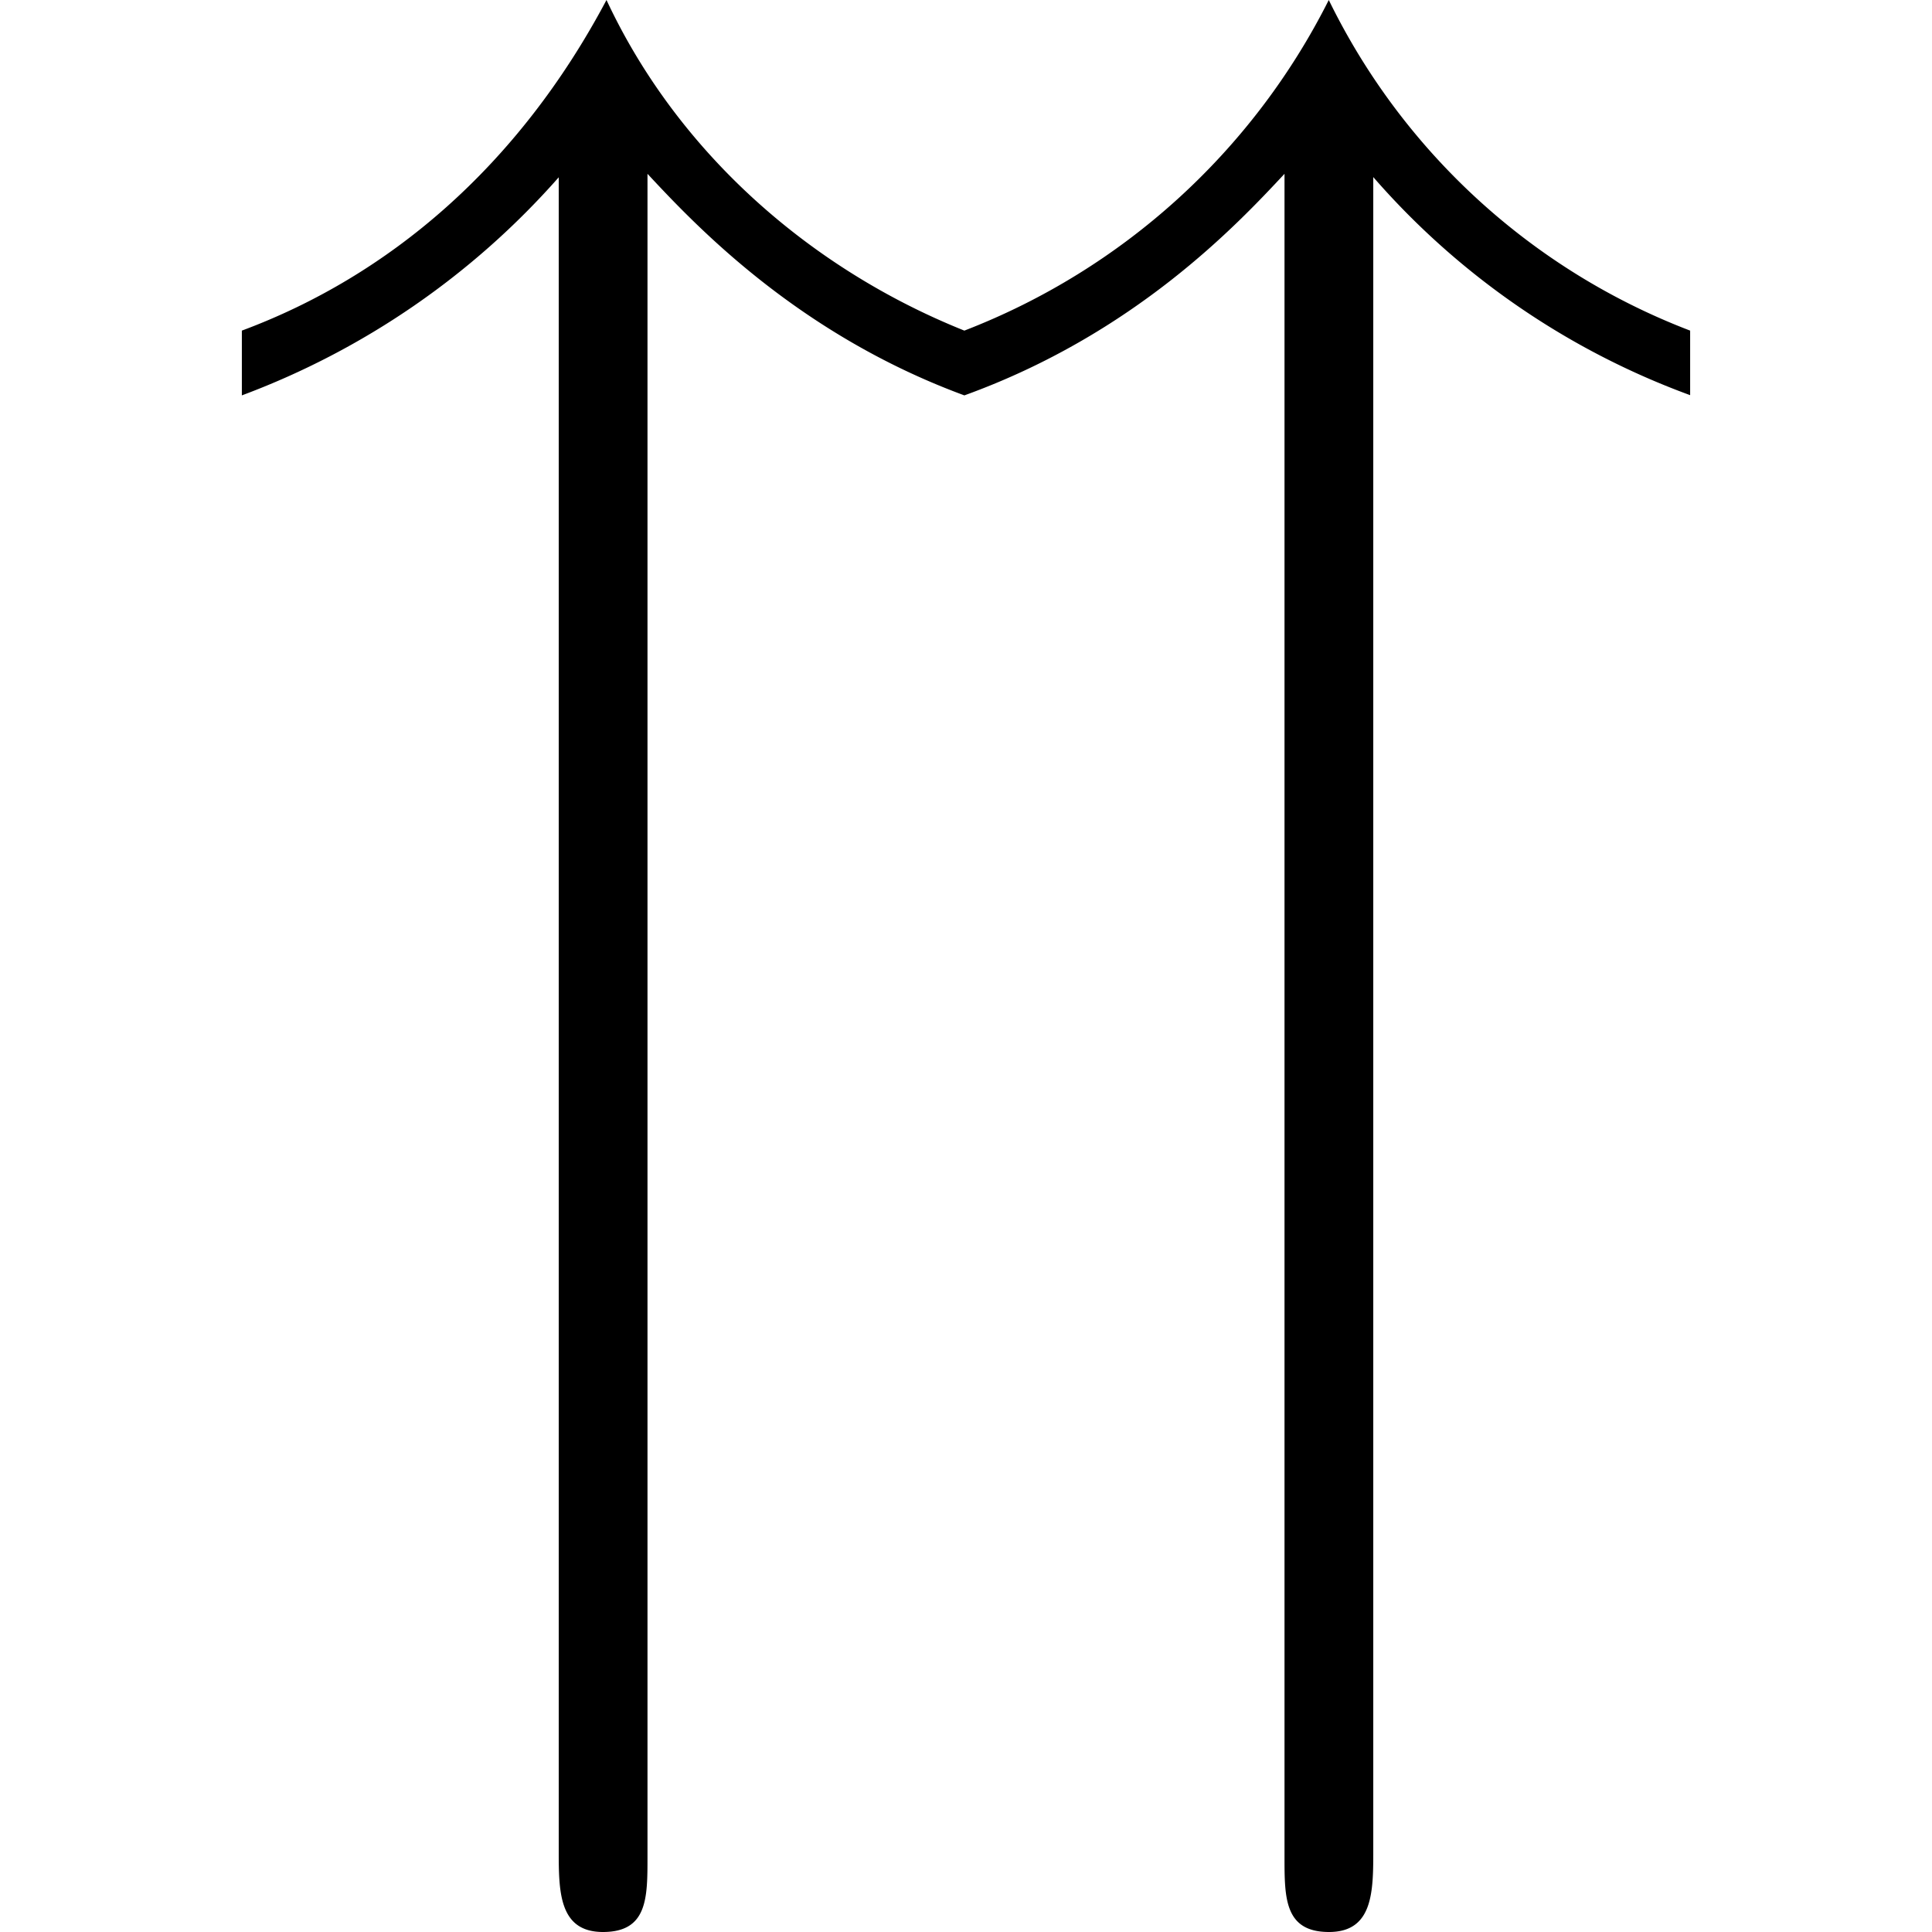 <svg xmlns="http://www.w3.org/2000/svg" xmlns:xlink="http://www.w3.org/1999/xlink" width="64" height="64" viewBox="0 0 6.641 8.859"><svg overflow="visible" x="-.828" y="6.922"><path style="stroke:none" d="M6.016-6.11a3.537 3.537 0 0 0 1.453 1v-.296a3.06 3.06 0 0 1-1.657-1.516 3.133 3.133 0 0 1-1.671 1.516C3.437-5.688 2.828-6.22 2.5-6.922c-.406.766-1 1.266-1.672 1.516v.297a3.625 3.625 0 0 0 1.453-1v7.671c0 .188 0 .375.203.375.204 0 .204-.156.204-.343v-7.719c.218.234.687.734 1.453 1.016.78-.282 1.25-.782 1.468-1.016v7.719c0 .187 0 .343.204.343.203 0 .203-.187.203-.375zm0 0"/></svg></svg>